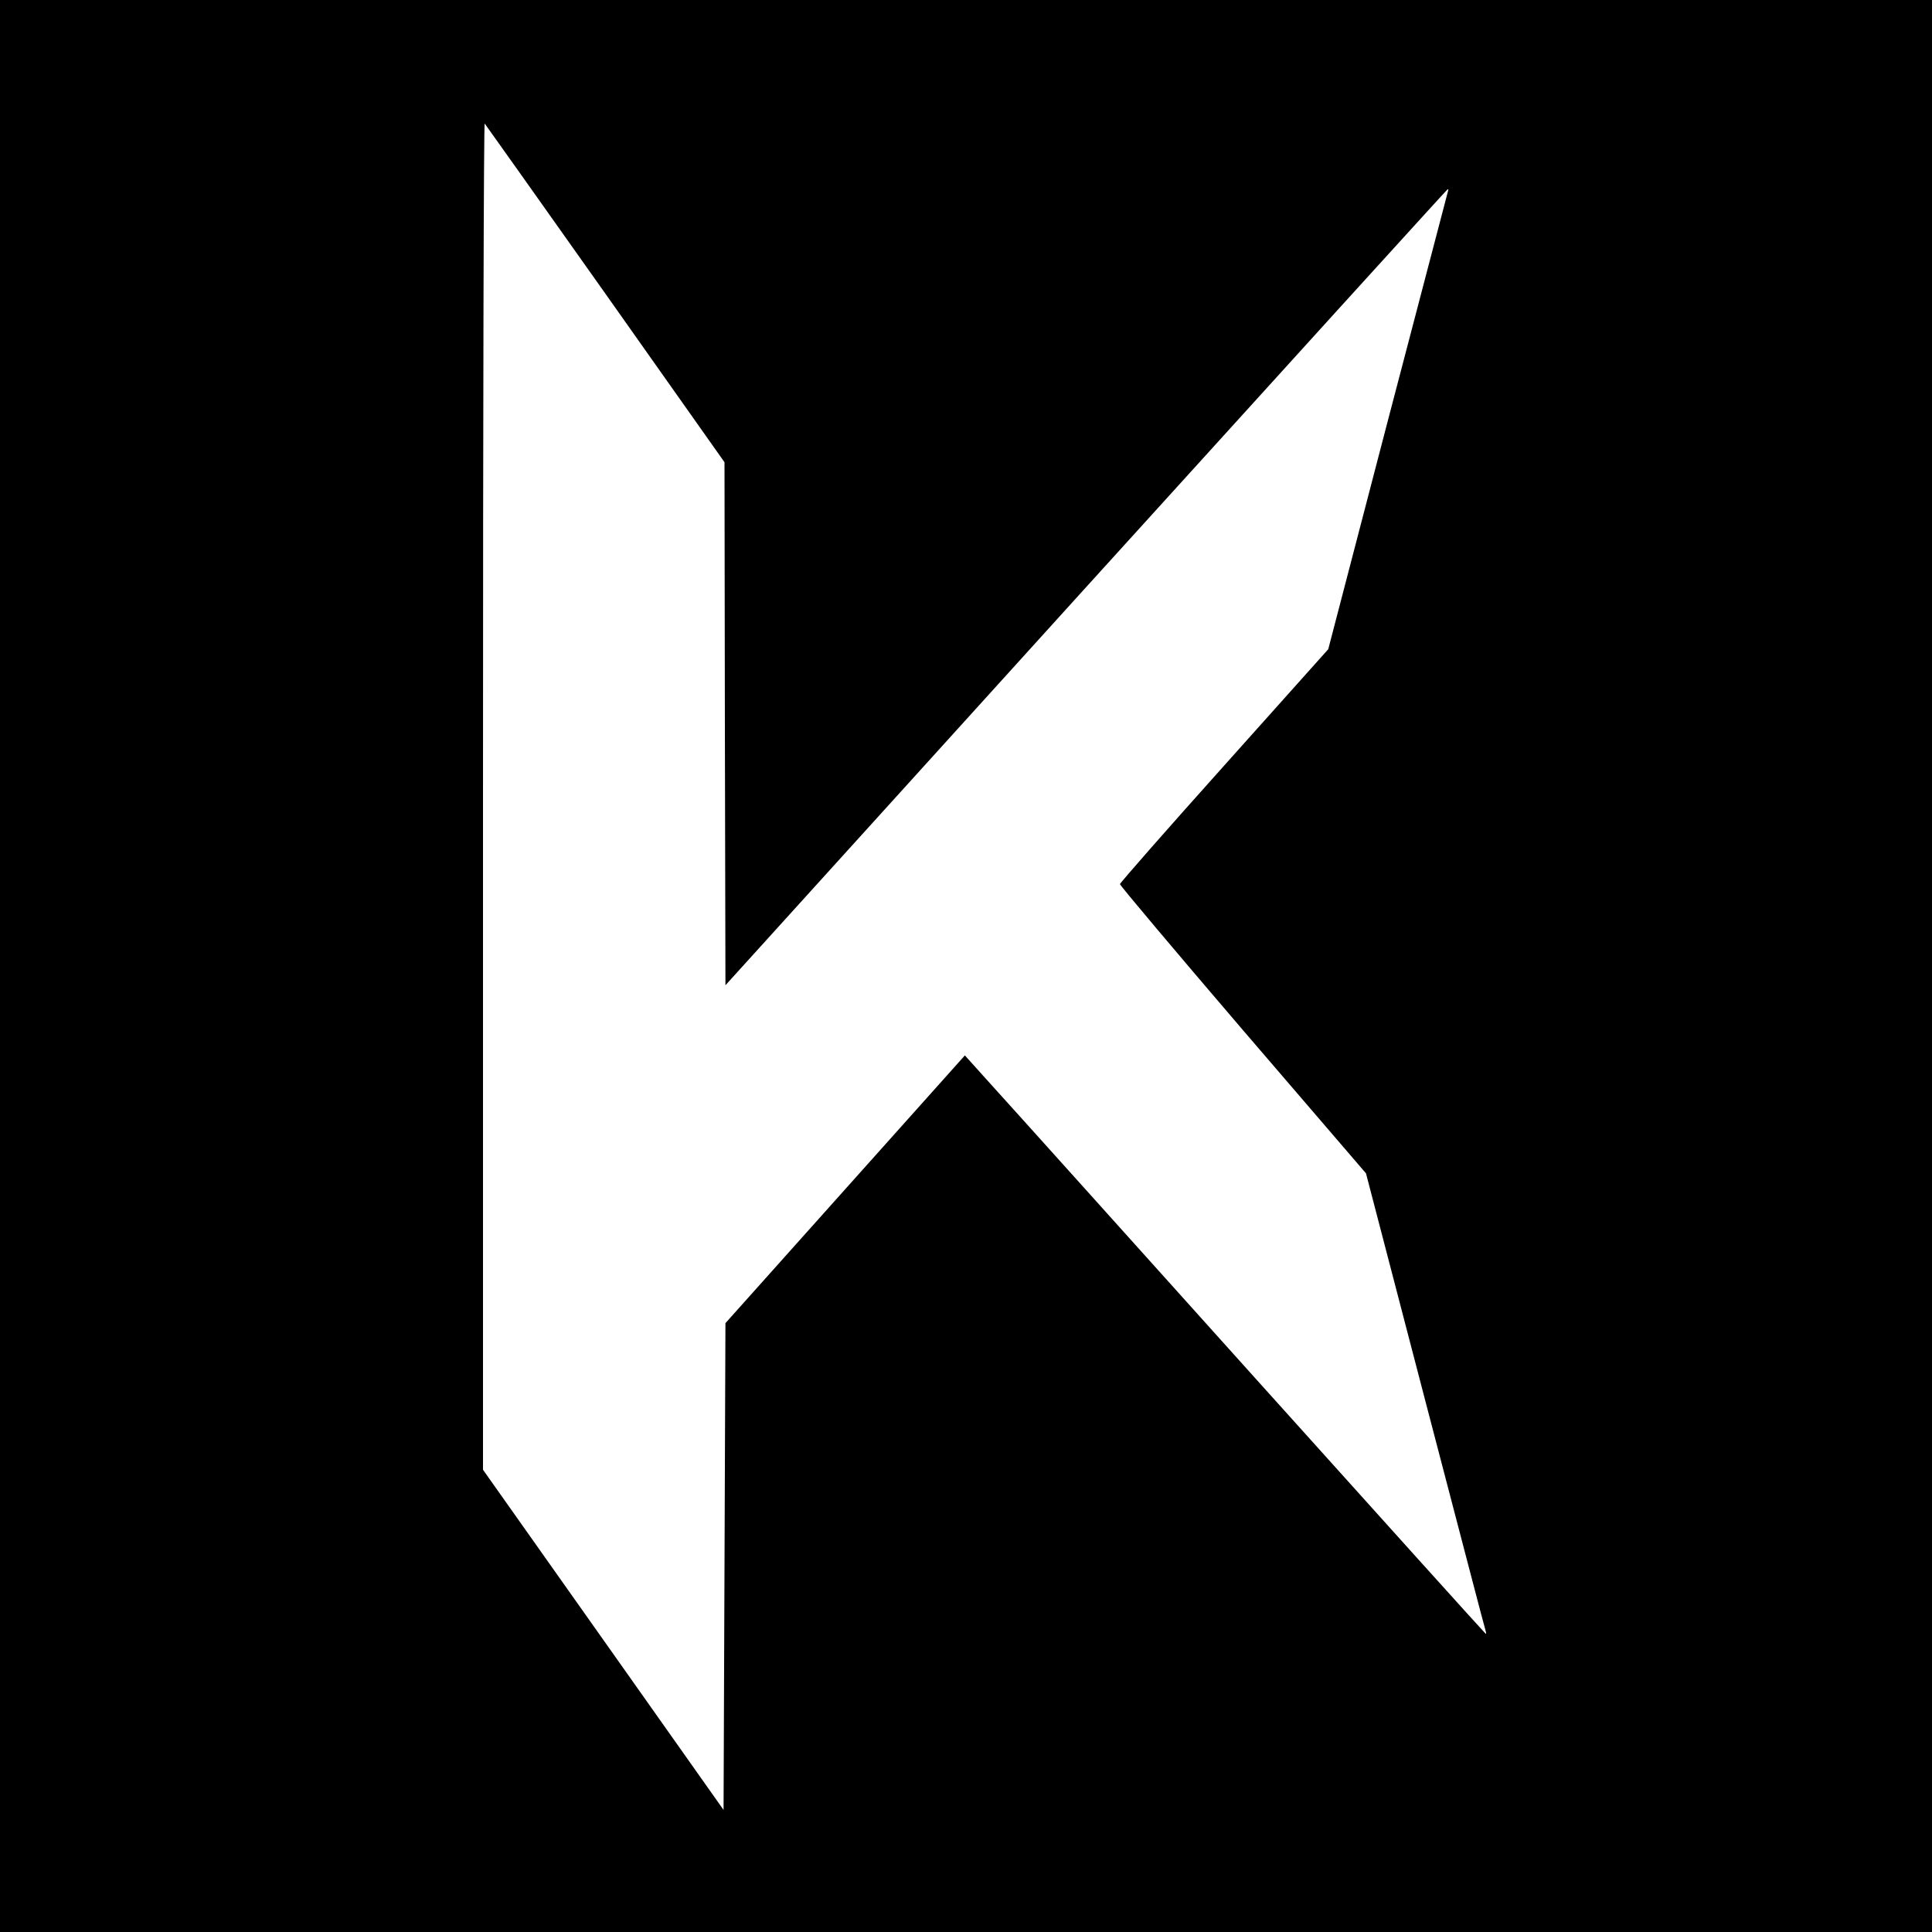 <?xml version="1.0" standalone="no"?>
<!DOCTYPE svg PUBLIC "-//W3C//DTD SVG 20010904//EN"
 "http://www.w3.org/TR/2001/REC-SVG-20010904/DTD/svg10.dtd">
<svg version="1.0" xmlns="http://www.w3.org/2000/svg"
 width="1024pt" height="1024pt" viewBox="0 0 1024 1024"
 preserveAspectRatio="xMidYMid meet">
<g transform="translate(0,1024) scale(0.1,-0.1)"
fill="#000000" stroke="none">
<path d="M0 5120 l0 -5120 5120 0 5120 0 0 5120 0 5120 -5120 0 -5120 0 0
-5120z m3209 3563 l631 -893 2 -1386 3 -1386 1908 2106 c1050 1158 1913 2108
1918 2111 5 4 7 0 4 -7 -2 -7 -146 -557 -320 -1221 l-315 -1208 -551 -616
c-304 -339 -552 -622 -553 -629 0 -7 293 -355 651 -773 l653 -760 315 -1208
c174 -664 317 -1214 320 -1220 2 -7 2 -13 0 -13 -2 0 -563 622 -1247 1383
-683 760 -1303 1450 -1378 1532 l-136 151 -635 -710 -634 -709 -5 -1290 -5
-1290 -637 901 -638 902 0 3572 c0 2157 4 3568 9 3563 5 -6 293 -412 640 -902z"/>
</g>
</svg>
